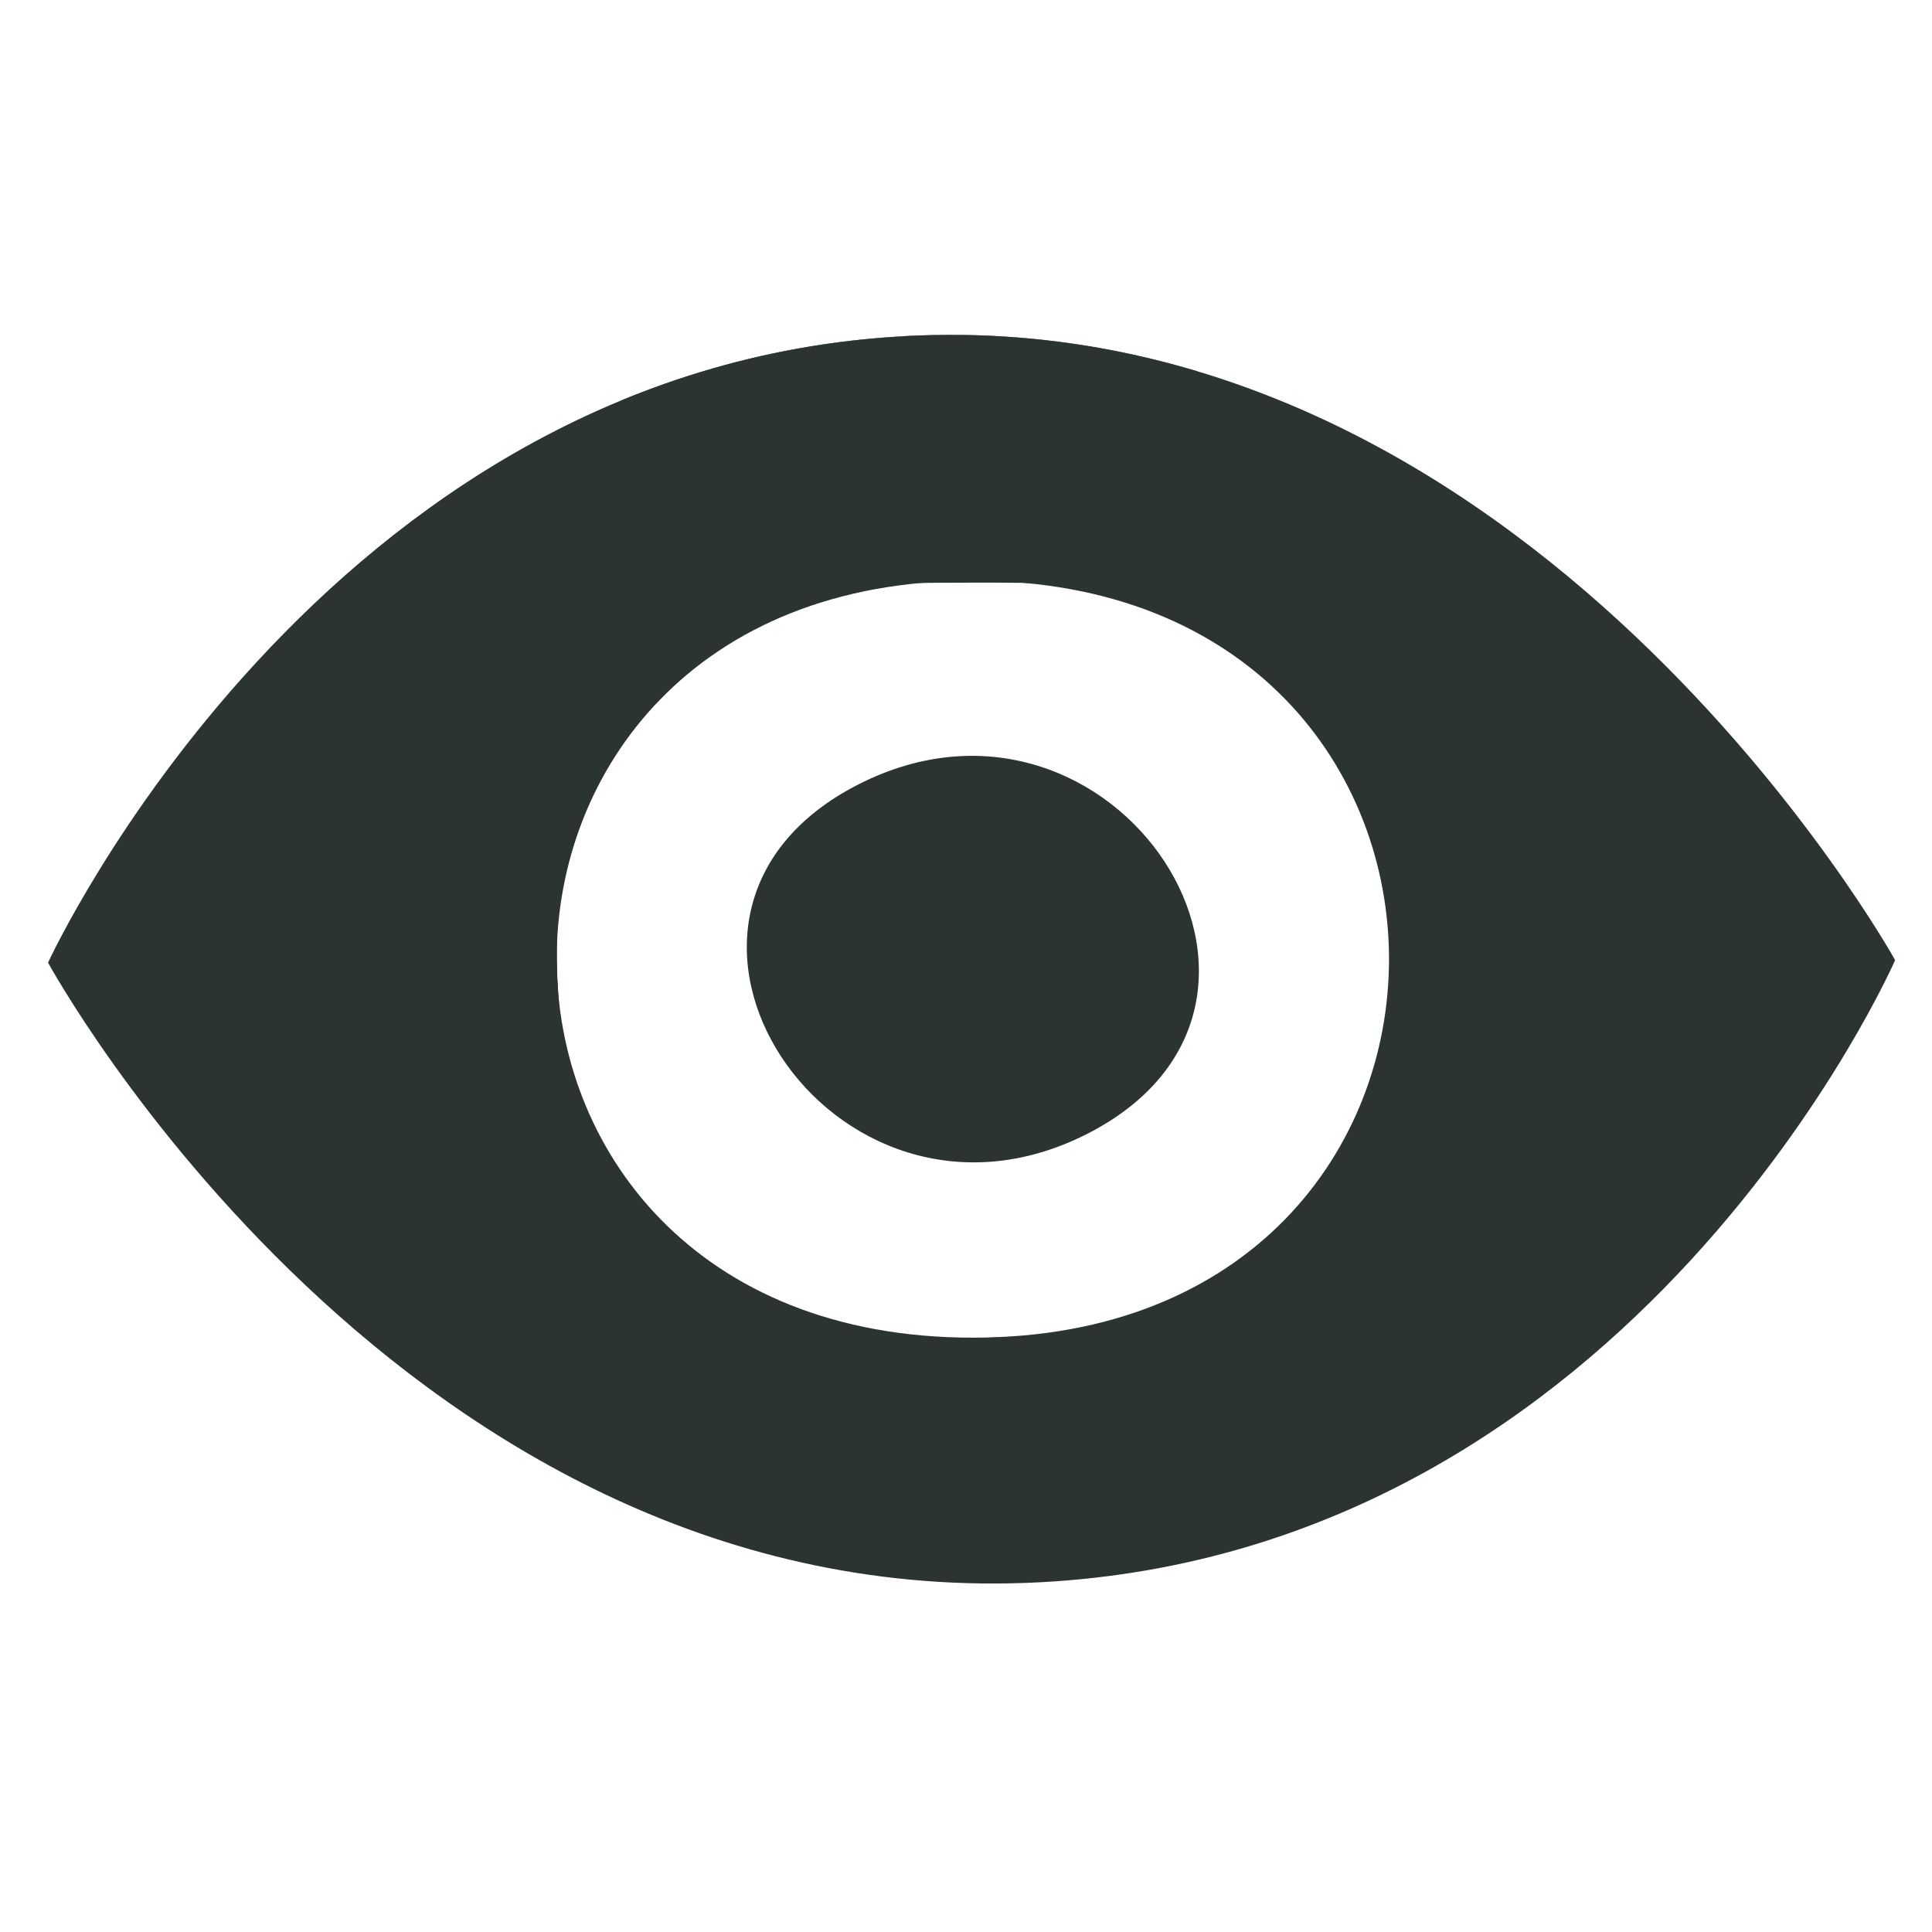 <?xml version="1.0" encoding="UTF-8" standalone="no"?>
<!-- Created with Inkscape (http://www.inkscape.org/) -->

<svg
   version="1.1"
   id="svg342"
   width="24"
   height="24"
   viewbox="0 0 24 24"
   sodipodidocname="eye.svg"
   inkscapeversion="1.2.1 (9c6d41e410, 2022-07-14)"
   xmlnsinkscape="http://www.inkscape.org/namespaces/inkscape"
   xmlnssodipodi="http://sodipodi.sourceforge.net/DTD/sodipodi-0.dtd"
   xmlns="http://www.w3.org/2000/svg"
   xmlnssvg="http://www.w3.org/2000/svg">
  <defs
     id="defs346" />
  <sodipodinamedview
     id="namedview344"
     pagecolor="#ffffff"
     bordercolor="#000000"
     borderopacity="0.25"
     inkscapeshowpageshadow="2"
     inkscapepageopacity="0.0"
     inkscapepagecheckerboard="0"
     inkscapedeskcolor="#d1d1d1"
     showgrid="false"
     showguides="true"
     inkscapezoom="10.873"
     inkscapecx="19.038"
     inkscapecy="22.349"
     inkscapewindow-width="1920"
     inkscapewindow-height="1017"
     inkscapewindow-x="-8"
     inkscapewindow-y="-8"
     inkscapewindow-maximized="1"
     inkscapecurrent-layer="g348">
    <sodipodiguide
       position="-15.205,-185.729"
       orientation="0,-1"
       id="guide474"
       inkscapelocked="false" />
  </sodipodinamedview>
  <g
     inkscapegroupmode="layer"
     inkscapelabel="Image"
     id="g348">
    <path
       style="fill:#2c3333;fill-opacity:1;stroke:none;stroke-width:0.793"
       d="M 11.241,4.176 C 3.987,4.564 0.597,11.958 0.597,11.958 c 0,0 4.415,8.121 12.333,7.697 7.409,-0.397 10.612,-7.728 10.612,-7.728 0,0 -4.53,-8.168 -12.302,-7.752 m 0.845,3.038 c 6.893,0 6.893,9.404 0,9.404 -6.893,0 -6.893,-9.404 0,-9.404 m -1.421,2.531 c -3.174,1.616 -0.333,5.957 2.842,4.341 3.174,-1.616 0.333,-5.957 -2.842,-4.341 z"
       id="path352"
       sodipodinodetypes="ccccccscccc" />
    <path
       style="fill:#2c3333;fill-opacity:1;stroke-width:0.057"
       d="m 11.4,19.604 c -2.107,-0.25 -3.726,-0.84 -5.471,-1.994 -1.878,-1.241 -3.787,-3.22 -5.015,-5.201 l -0.283,-0.457 0.108,-0.211 C 1.134,10.97 1.818,9.941 2.518,9.067 c 1.973,-2.461 4.493,-4.098 7.182,-4.664 0.938,-0.197 2.585,-0.25 3.537,-0.112 1.237,0.179 2.198,0.481 3.42,1.075 2.382,1.158 4.636,3.23 6.427,5.908 l 0.436,0.651 -0.287,0.537 c -0.667,1.25 -1.636,2.55 -2.676,3.589 -2.067,2.066 -4.424,3.237 -7.106,3.529 -0.512,0.056 -1.666,0.069 -2.051,0.023 z m 2.035,-3.092 c 2.356,-0.521 3.823,-2.267 3.829,-4.558 0.002,-0.709 -0.079,-1.179 -0.303,-1.76 -0.536,-1.391 -1.72,-2.411 -3.272,-2.818 -0.666,-0.175 -2.016,-0.219 -2.761,-0.089 -0.608,0.105 -1.38,0.38 -1.854,0.66 -0.439,0.259 -1.256,1.073 -1.501,1.496 -0.51,0.881 -0.695,1.645 -0.65,2.682 0.035,0.801 0.126,1.189 0.431,1.837 0.668,1.419 2.007,2.354 3.763,2.626 0.477,0.074 1.846,0.03 2.317,-0.074 z"
       id="path476" />
    <path
       style="fill:#2c3333;fill-opacity:1;stroke-width:0.057"
       d="m 10.693,19.474 c -2.186,-0.37 -4.096,-1.268 -5.979,-2.809 -1.423,-1.164 -2.931,-2.877 -3.797,-4.311 l -0.252,-0.418 0.217,-0.401 c 0.119,-0.22 0.428,-0.719 0.686,-1.107 2.152,-3.238 4.98,-5.316 8.164,-6 0.529,-0.114 0.755,-0.128 2.091,-0.13 1.35,-0.002 1.554,0.01 2.074,0.125 1.362,0.301 2.981,0.997 4.2,1.804 1.794,1.189 3.497,2.92 4.916,4.996 l 0.469,0.686 -0.097,0.206 c -0.228,0.483 -0.902,1.555 -1.373,2.184 -0.913,1.221 -1.855,2.18 -2.982,3.034 -1.494,1.132 -3.3,1.886 -5.179,2.163 -0.823,0.121 -2.375,0.11 -3.158,-0.023 z m 2.869,-2.965 c 1.26,-0.312 2.31,-1.007 2.954,-1.955 0.535,-0.788 0.753,-1.556 0.753,-2.655 -5e-5,-0.614 -0.025,-0.852 -0.125,-1.215 -0.454,-1.639 -1.696,-2.852 -3.399,-3.317 -0.434,-0.119 -0.596,-0.131 -1.695,-0.129 -1.164,0.002 -1.237,0.009 -1.724,0.158 -0.28,0.086 -0.725,0.26 -0.989,0.388 -0.409,0.197 -0.57,0.321 -1.08,0.831 -0.543,0.543 -0.627,0.655 -0.887,1.193 -0.392,0.809 -0.486,1.3 -0.449,2.343 0.032,0.915 0.16,1.392 0.569,2.122 0.305,0.546 1.057,1.313 1.597,1.631 0.453,0.266 1.128,0.526 1.7,0.655 0.504,0.113 2.247,0.082 2.777,-0.049 z"
       id="path547" />
    <path
       style="fill:#2c3333;fill-opacity:1;stroke-width:0.057"
       d="m 11.34,14.306 c -0.999,-0.313 -1.846,-1.245 -1.992,-2.193 -0.153,-0.989 0.361,-1.849 1.406,-2.354 0.895,-0.433 1.684,-0.443 2.542,-0.032 0.781,0.374 1.394,1.177 1.537,2.013 0.191,1.115 -0.66,2.206 -1.999,2.563 -0.371,0.099 -1.182,0.1 -1.493,0.003 z"
       id="path549" />
    <path
       style="fill:#2c3333;fill-opacity:1;stroke-width:0.01"
       d="m 0.711,12.142 c -0.043,-0.073 -0.084,-0.145 -0.093,-0.159 -0.015,-0.026 -0.013,-0.032 0.075,-0.205 0.534,-1.05 1.349,-2.242 2.196,-3.21 0.334,-0.382 0.919,-0.981 1.24,-1.27 1.354,-1.219 2.73,-2.048 4.261,-2.568 1.47,-0.499 3.053,-0.67 4.596,-0.498 2.282,0.255 4.495,1.265 6.553,2.989 0.649,0.544 1.381,1.264 1.984,1.951 0.527,0.6 1.038,1.262 1.487,1.923 0.203,0.299 0.495,0.765 0.486,0.775 -0.002,0.002 -0.125,-0.176 -0.273,-0.397 -0.684,-1.02 -1.205,-1.701 -1.882,-2.461 -0.44,-0.493 -1.041,-1.09 -1.534,-1.524 -0.96,-0.844 -1.986,-1.544 -3.027,-2.065 -0.983,-0.492 -1.848,-0.804 -2.759,-0.997 -0.81,-0.171 -1.382,-0.224 -2.287,-0.211 -1.053,0.014 -1.783,0.102 -2.55,0.307 -2.396,0.64 -4.58,2.079 -6.394,4.21 -0.767,0.902 -1.584,2.099 -2.054,3.01 l -0.109,0.212 0.096,0.154 c 0.053,0.085 0.096,0.157 0.096,0.16 0,0.004 -0.006,0.006 -0.014,0.006 -0.008,0 -0.049,-0.06 -0.091,-0.132 z"
       id="path551" />
    <path
       style="fill:#008000;stroke-width:0.046"
       d=""
       id="path553" />
    <path
       style="fill:#2c3333;fill-opacity:1;stroke-width:0.002"
       d="m 7.728,5.875 6e-4,-0.852 0.029,-0.012 c 0.049,-0.021 0.255,-0.103 0.328,-0.131 0.519,-0.197 1.043,-0.353 1.569,-0.466 0.132,-0.028 0.243,-0.049 0.38,-0.07 0.956,-0.146 2.326,-0.172 3.156,-0.059 0.544,0.074 1.132,0.199 1.602,0.34 0.021,0.006 0.047,0.014 0.058,0.017 l 0.021,0.006 v 1.039 1.039 h -3.572 -3.572 z"
       id="path555" />
    <path
       style="fill:#2c3333;fill-opacity:1;stroke-width:0.002"
       d="m 7.728,5.875 6e-4,-0.852 0.026,-0.011 c 0.378,-0.159 0.833,-0.318 1.243,-0.434 0.25,-0.071 0.558,-0.146 0.776,-0.188 0.859,-0.168 2.277,-0.224 3.227,-0.126 0.326,0.033 0.804,0.116 1.208,0.209 0.205,0.047 0.463,0.116 0.639,0.17 l 0.024,0.007 v 1.039 1.039 h -3.572 -3.572 z"
       id="path557" />
    <path
       style="fill:#2c3333;fill-opacity:1;stroke-width:0.002"
       d="m 7.727,5.876 v -0.852 l 0.012,-0.005 c 0.03,-0.013 0.159,-0.066 0.227,-0.092 0.552,-0.217 1.112,-0.387 1.674,-0.509 0.339,-0.074 0.741,-0.128 1.198,-0.161 0.029,-0.002 0.068,-0.005 0.086,-0.006 0.052,-0.004 0.19,-0.012 0.275,-0.016 0.65,-0.032 1.304,-0.021 1.801,0.03 0.33,0.034 0.805,0.116 1.208,0.209 0.211,0.049 0.512,0.129 0.648,0.172 l 0.016,0.005 v 1.039 1.039 h -3.572 -3.572 z"
       id="path559" />
    <path
       style="fill:#2c3333;fill-opacity:1;stroke-width:0.002"
       d="m 11.001,4.24 c 0.004,-5.5e-4 0.012,-5.5e-4 0.016,0 0.004,5.6e-4 6e-4,0.001 -0.008,0.001 -0.009,0 -0.013,-4.5e-4 -0.008,-0.001 z"
       id="path561" />
    <path
       style="fill:#2c3333;fill-opacity:1;stroke-width:0.002"
       d="m 7.728,4.973 c 0.002,-0.007 0.294,-0.121 0.479,-0.187 0.958,-0.343 1.952,-0.546 2.965,-0.606 0.213,-0.013 0.332,-0.016 0.566,-0.018 0.21,-0.001 0.346,6e-4 0.522,0.008 0.107,0.004 0.152,0.007 0.254,0.014 0.757,0.051 1.503,0.182 2.239,0.394 0.055,0.016 0.105,0.03 0.11,0.031 0.005,10e-4 0.009,0.004 0.009,0.005 0,10e-4 -10e-4,0.002 -0.003,10e-4 -0.016,-0.006 -0.226,-0.066 -0.323,-0.091 -1.468,-0.392 -2.981,-0.464 -4.485,-0.215 -0.782,0.13 -1.526,0.34 -2.29,0.649 -0.024,0.01 -0.043,0.016 -0.042,0.015 z"
       id="path563" />
    <path
       style="fill:#2c3333;fill-opacity:1;stroke-width:0.002"
       d="m 7.728,5.875 6e-4,-0.852 0.02,-0.008 c 0.482,-0.203 1.036,-0.388 1.557,-0.519 0.443,-0.111 0.758,-0.166 1.216,-0.212 0.453,-0.046 0.905,-0.067 1.406,-0.067 0.421,-5e-5 0.739,0.014 1.06,0.046 0.33,0.033 0.816,0.117 1.224,0.211 0.192,0.044 0.484,0.122 0.626,0.166 l 0.032,0.01 v 1.039 1.039 h -3.572 -3.572 z"
       id="path565" />
    <path
       style="fill:#2c3333;fill-opacity:1;stroke-width:0.002"
       d="m 7.728,4.997 6e-4,-0.019 0.068,-0.027 c 0.72,-0.29 1.429,-0.493 2.174,-0.624 0.896,-0.157 1.813,-0.199 2.718,-0.124 0.623,0.051 1.244,0.16 1.861,0.325 0.075,0.02 0.253,0.07 0.3,0.085 l 0.022,0.007 v 0.012 0.012 l -0.041,-0.012 c -0.548,-0.166 -1.232,-0.307 -1.775,-0.367 -0.371,-0.041 -0.686,-0.054 -1.182,-0.052 -0.261,10e-4 -0.343,0.003 -0.555,0.011 -0.794,0.028 -1.421,0.112 -2.057,0.276 -0.485,0.125 -0.983,0.291 -1.465,0.489 -0.036,0.015 -0.067,0.027 -0.068,0.027 -10e-4,0 -10e-4,-0.009 -10e-4,-0.019 z"
       id="path567" />
    <path
       style="fill:#008000;stroke-width:0.736"
       d=""
       id="path569" />
    <path
       style="fill:#008000;stroke-width:0.736"
       d=""
       id="path573" />
  </g>
</svg>
